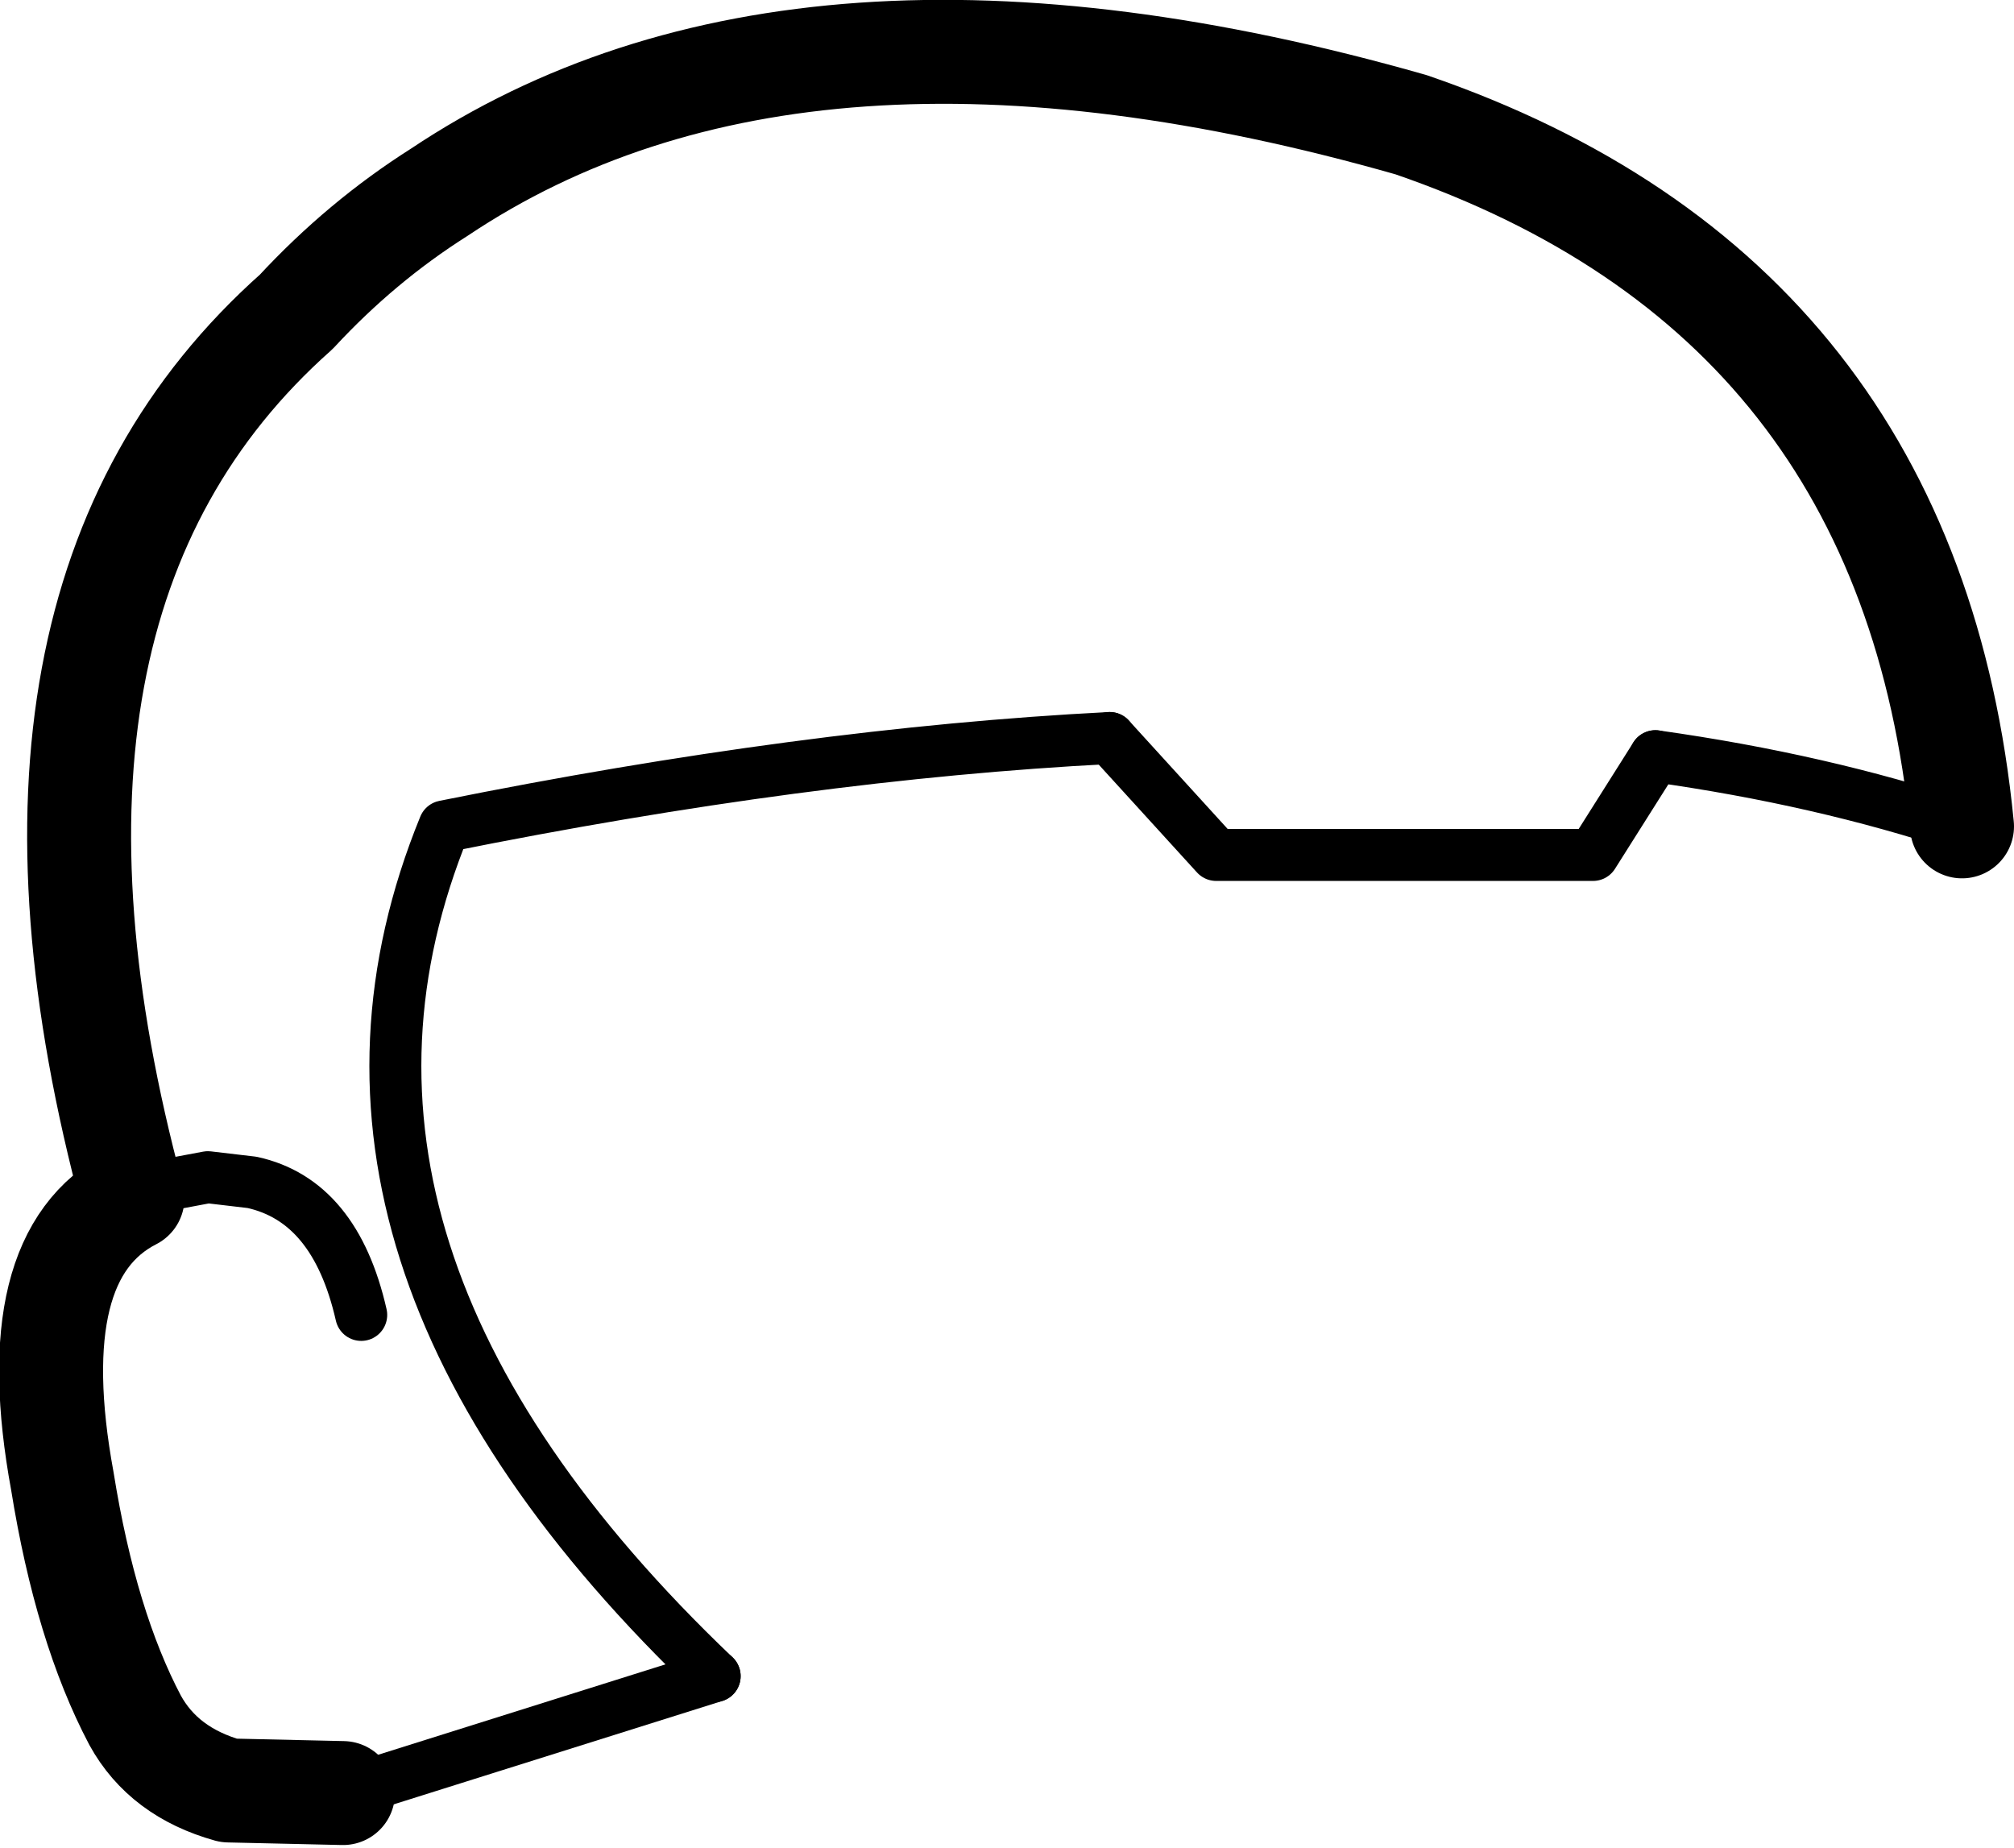 <?xml version="1.0" encoding="UTF-8" standalone="no"?>
<svg xmlns:xlink="http://www.w3.org/1999/xlink" height="35.55px" width="38.75px" xmlns="http://www.w3.org/2000/svg">
  <g transform="matrix(1.0, 0.0, 0.0, 1.0, -188.05, -89.95)">
    <path d="M225.8 105.85 Q224.8 95.65 215.2 92.35 203.45 89.0 196.5 93.65 195.0 94.6 193.75 95.95 187.5 101.5 190.6 113.0 188.45 114.1 189.25 118.45 189.7 121.25 190.65 123.05 191.2 124.05 192.45 124.4 L194.65 124.45" fill="none" stroke="#000000" stroke-linecap="round" stroke-linejoin="round" stroke-width="2.0"/>
    <path d="M190.6 113.0 Q190.9 112.8 191.25 112.75 L192.05 112.6 192.9 112.7 Q194.5 113.05 195.0 115.25 M219.9 104.5 Q223.1 104.95 225.8 105.85 M201.8 122.2 Q193.25 114.05 196.6 105.85 203.55 104.45 209.4 104.15" fill="none" stroke="#000000" stroke-linecap="round" stroke-linejoin="round" stroke-width="1.0"/>
    <path d="M194.65 124.45 L201.8 122.2" fill="none" stroke="#000000" stroke-linecap="round" stroke-linejoin="round" stroke-width="1.0"/>
    <path d="M209.4 104.15 L211.45 106.4 218.7 106.4 219.9 104.5" fill="none" stroke="#000000" stroke-linecap="round" stroke-linejoin="round" stroke-width="1.0"/>
  </g>
</svg>
